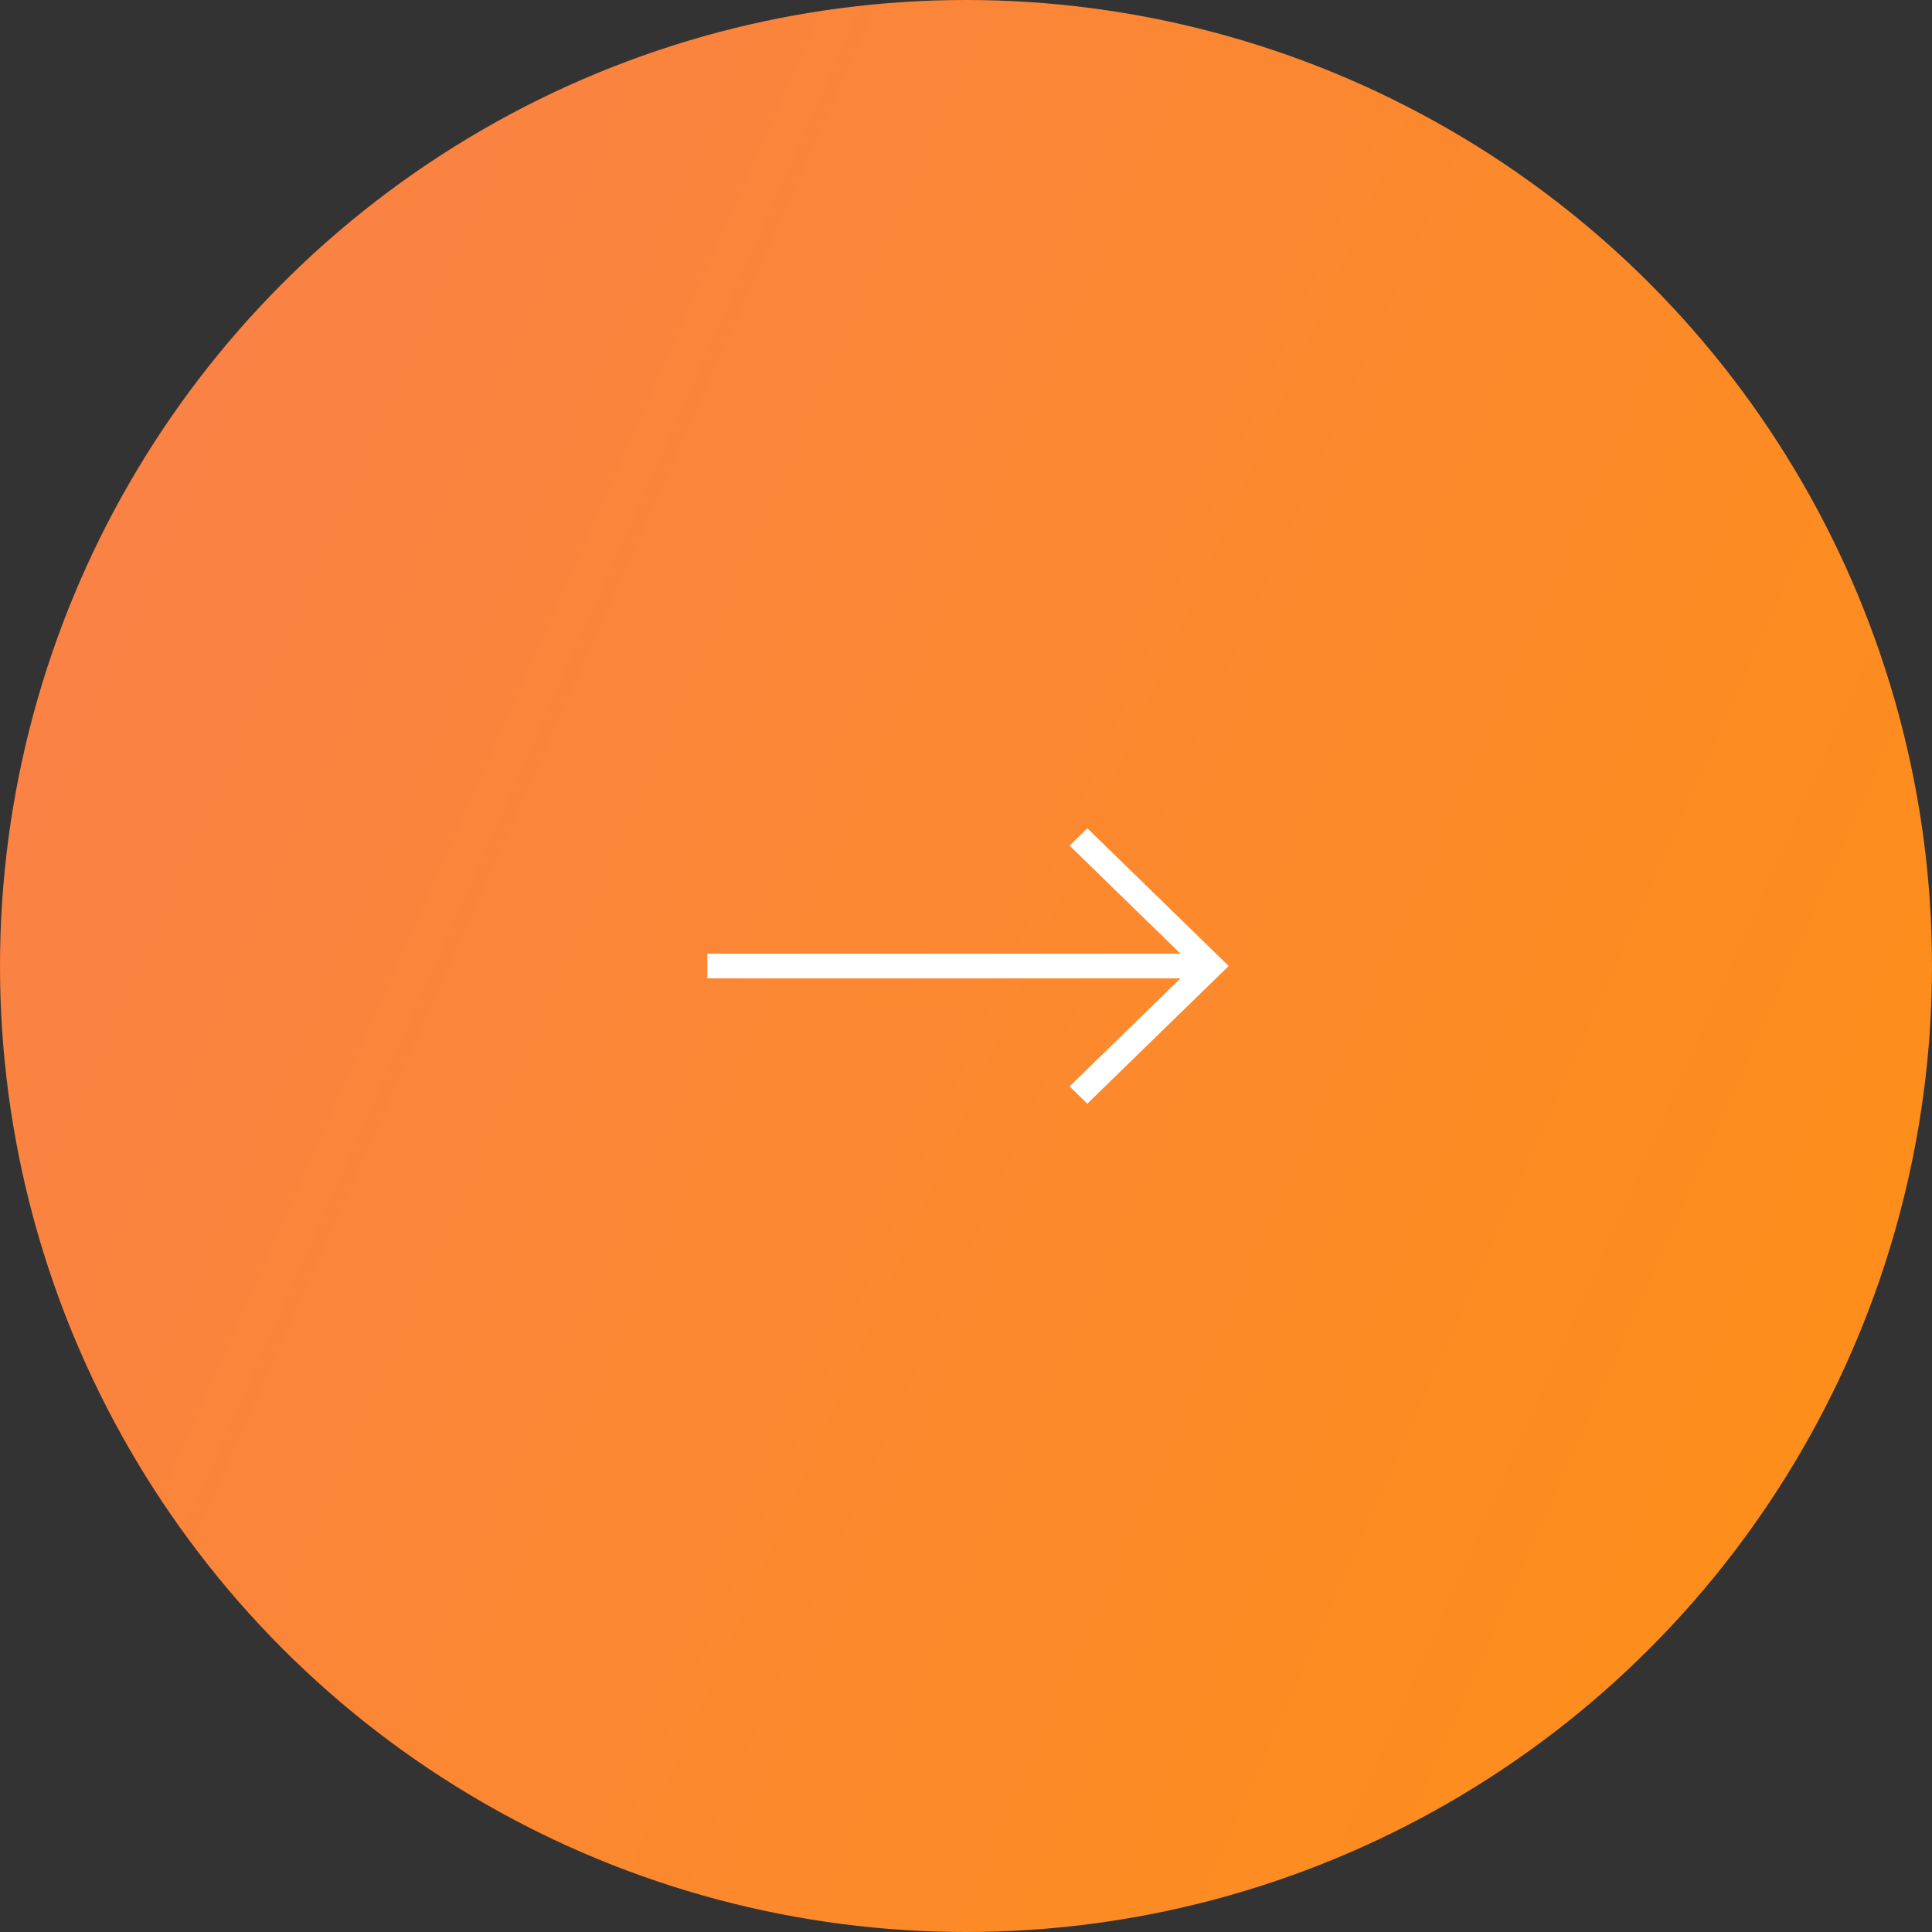 <svg width="62" height="62" fill="none" xmlns="http://www.w3.org/2000/svg"><rect width="100%" height="100%" fill="#333333" stroke="none"/><circle cx="31" cy="31" r="31" fill="url(#a)"/><path d="m34.998 26.892-.104-.101-.105.102-.14.136-.11.108.11.107 3.603 3.51H22.85v.493h15.401l-3.602 3.509-.11.108.11.107.14.136.105.102.104-.102 4.107-4 .11-.107-.11-.108-4.107-4Z" fill="#fff" stroke="#fff" stroke-width=".3"/><defs><linearGradient id="a" x1="-2.747" y1="9.185" x2="72.001" y2="42.408" gradientUnits="userSpaceOnUse"><stop stop-color="#F9804B"/><stop offset="1" stop-color="#FE9013"/></linearGradient></defs></svg>